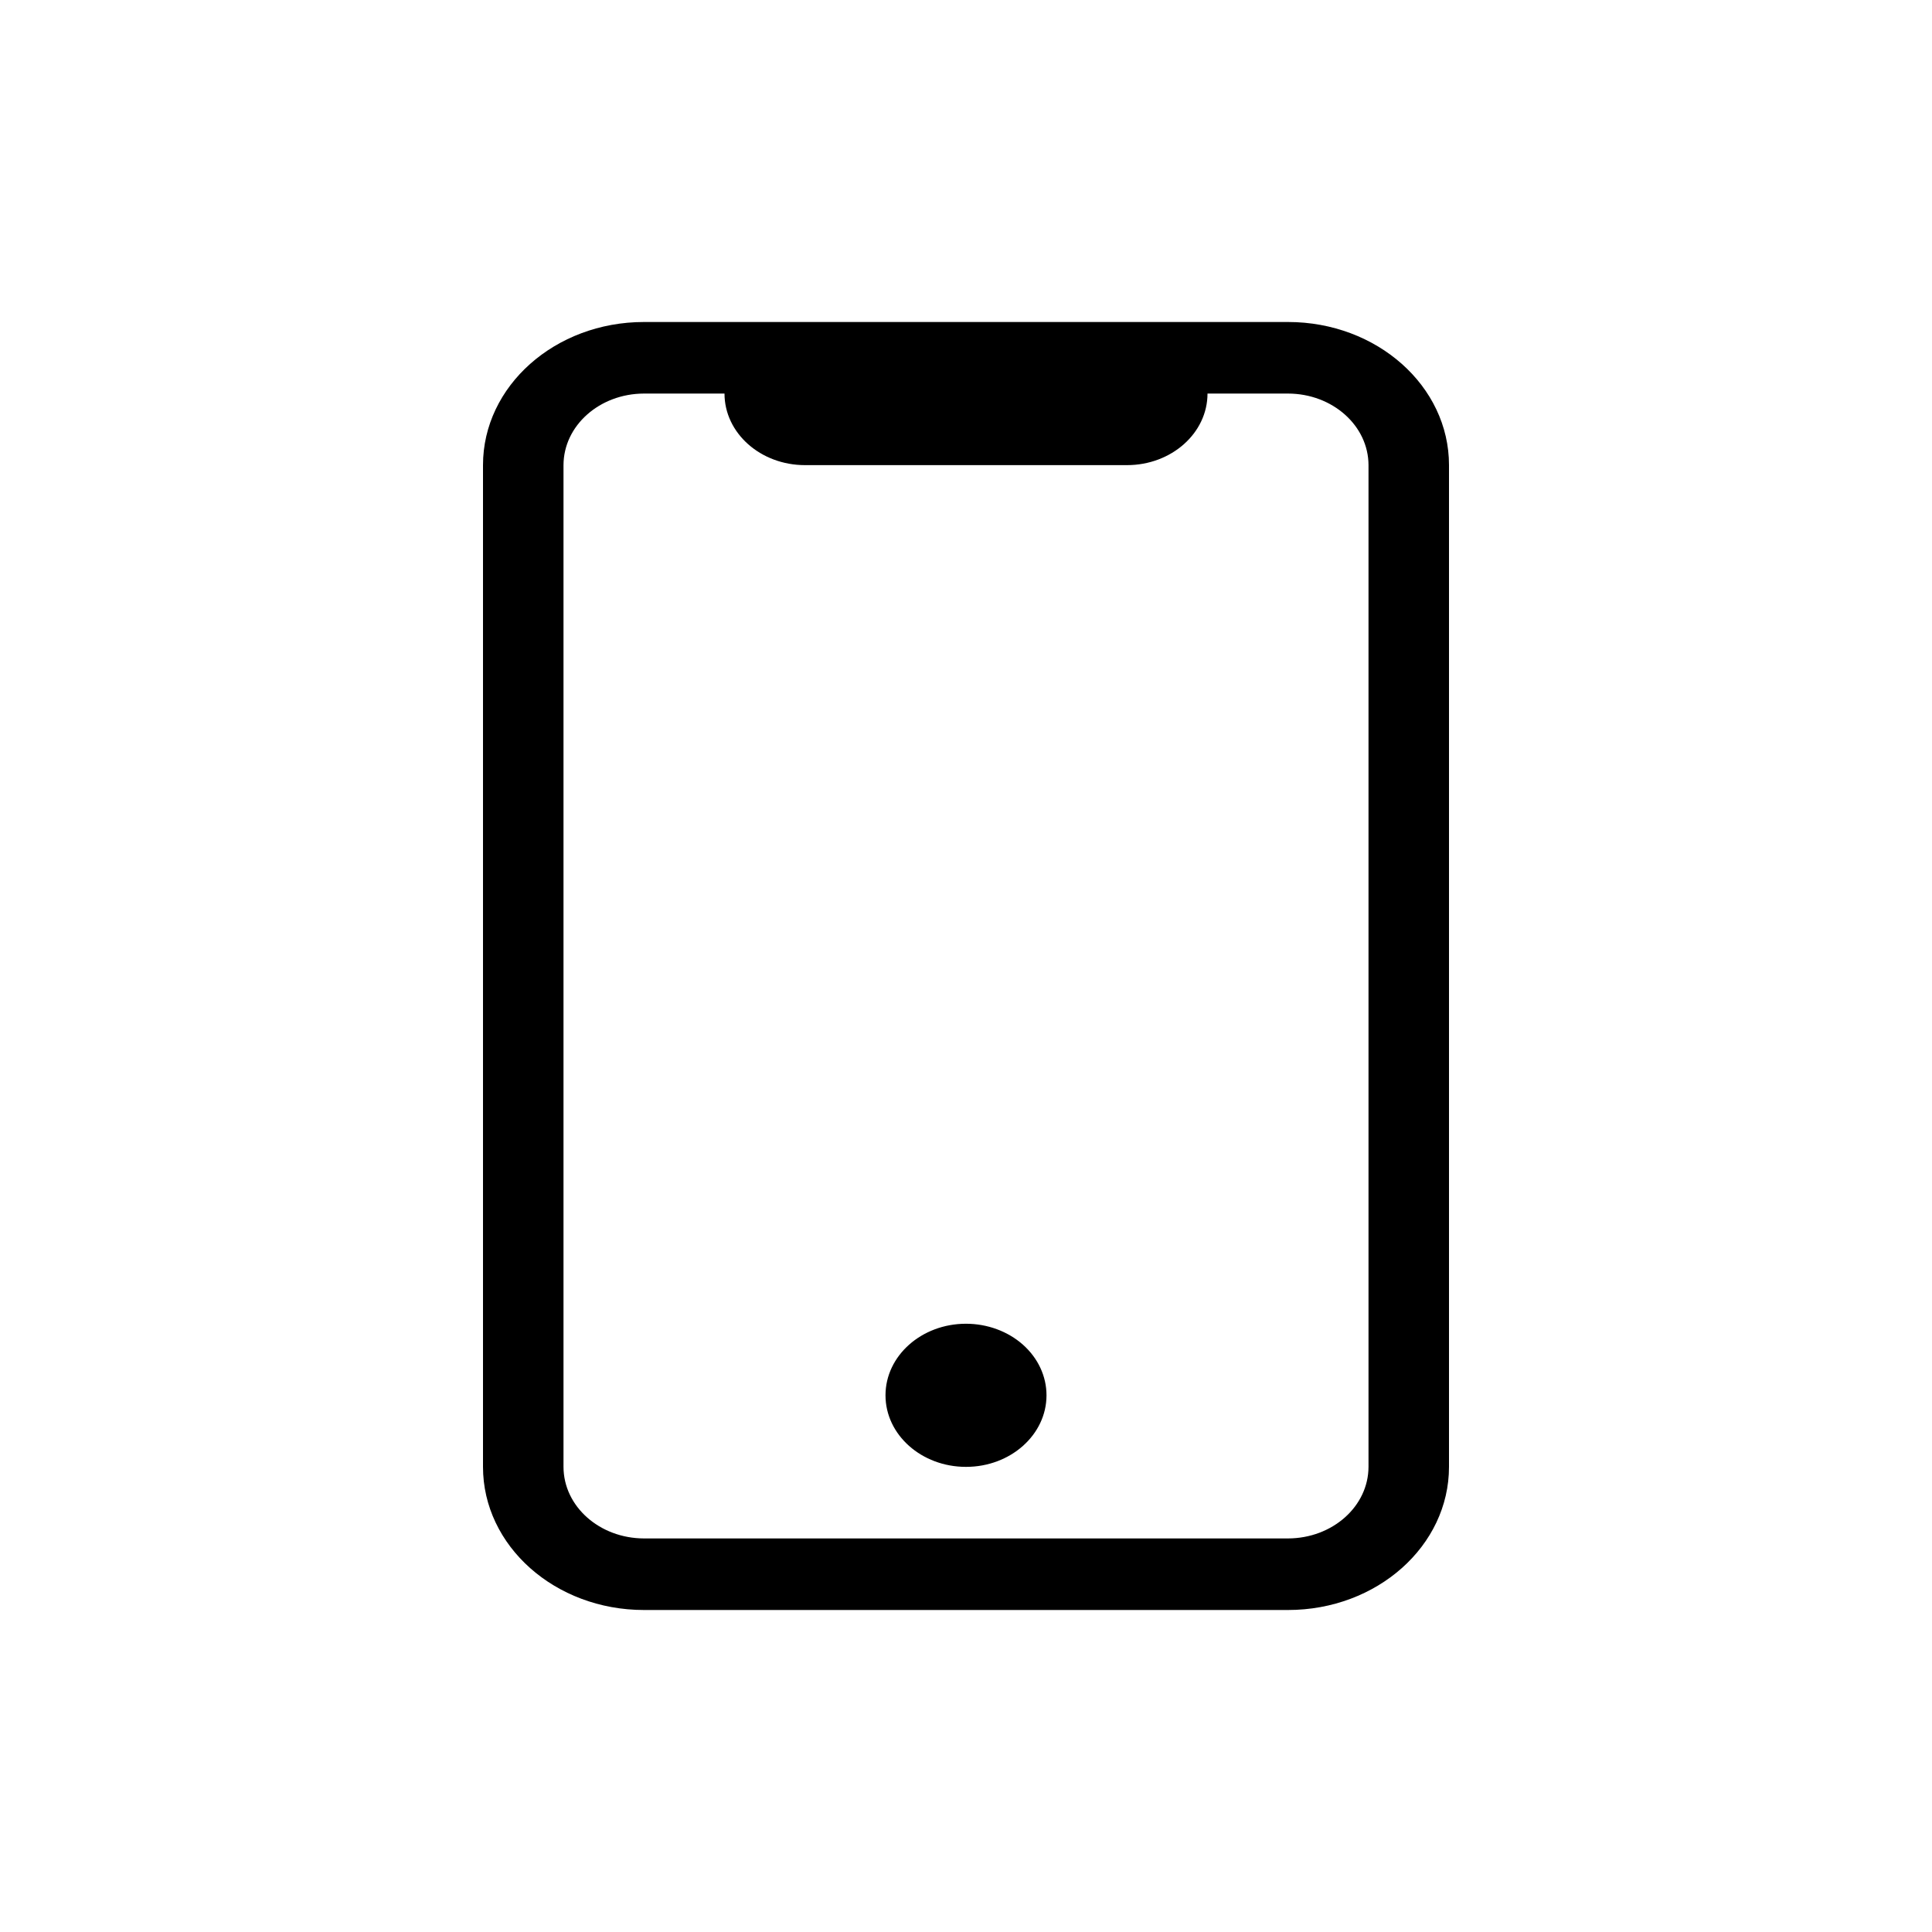 <svg width="24" height="24" viewBox ="0 0 24 24" xmlns="http://www.w3.org/2000/svg">
  <path d="M16 4H8c-1.105 0-2 .796-2 1.778v12.444C6 19.204 6.895 20 8 20h8c1.105 0 2-.796 2-1.778V5.778C18 4.796 17.105 4 16 4zm1 14.222c-.001.491-.448.888-1 .889H8c-.552-.001-.999-.398-1-.889V5.778c.001-.491.448-.888 1-.889h1c0 .491.448.889 1 .889h4c.552 0 1-.398 1-.889h1c.552.001.999.398 1 .889v12.444zm-4-.889c0 .491-.448.889-1 .889s-1-.398-1-.889c0-.491.448-.889 1-.889.265 0 .52.094.707.26.188.167.293.393.293.628z" fill-rule="nonzero"/>
</svg>

